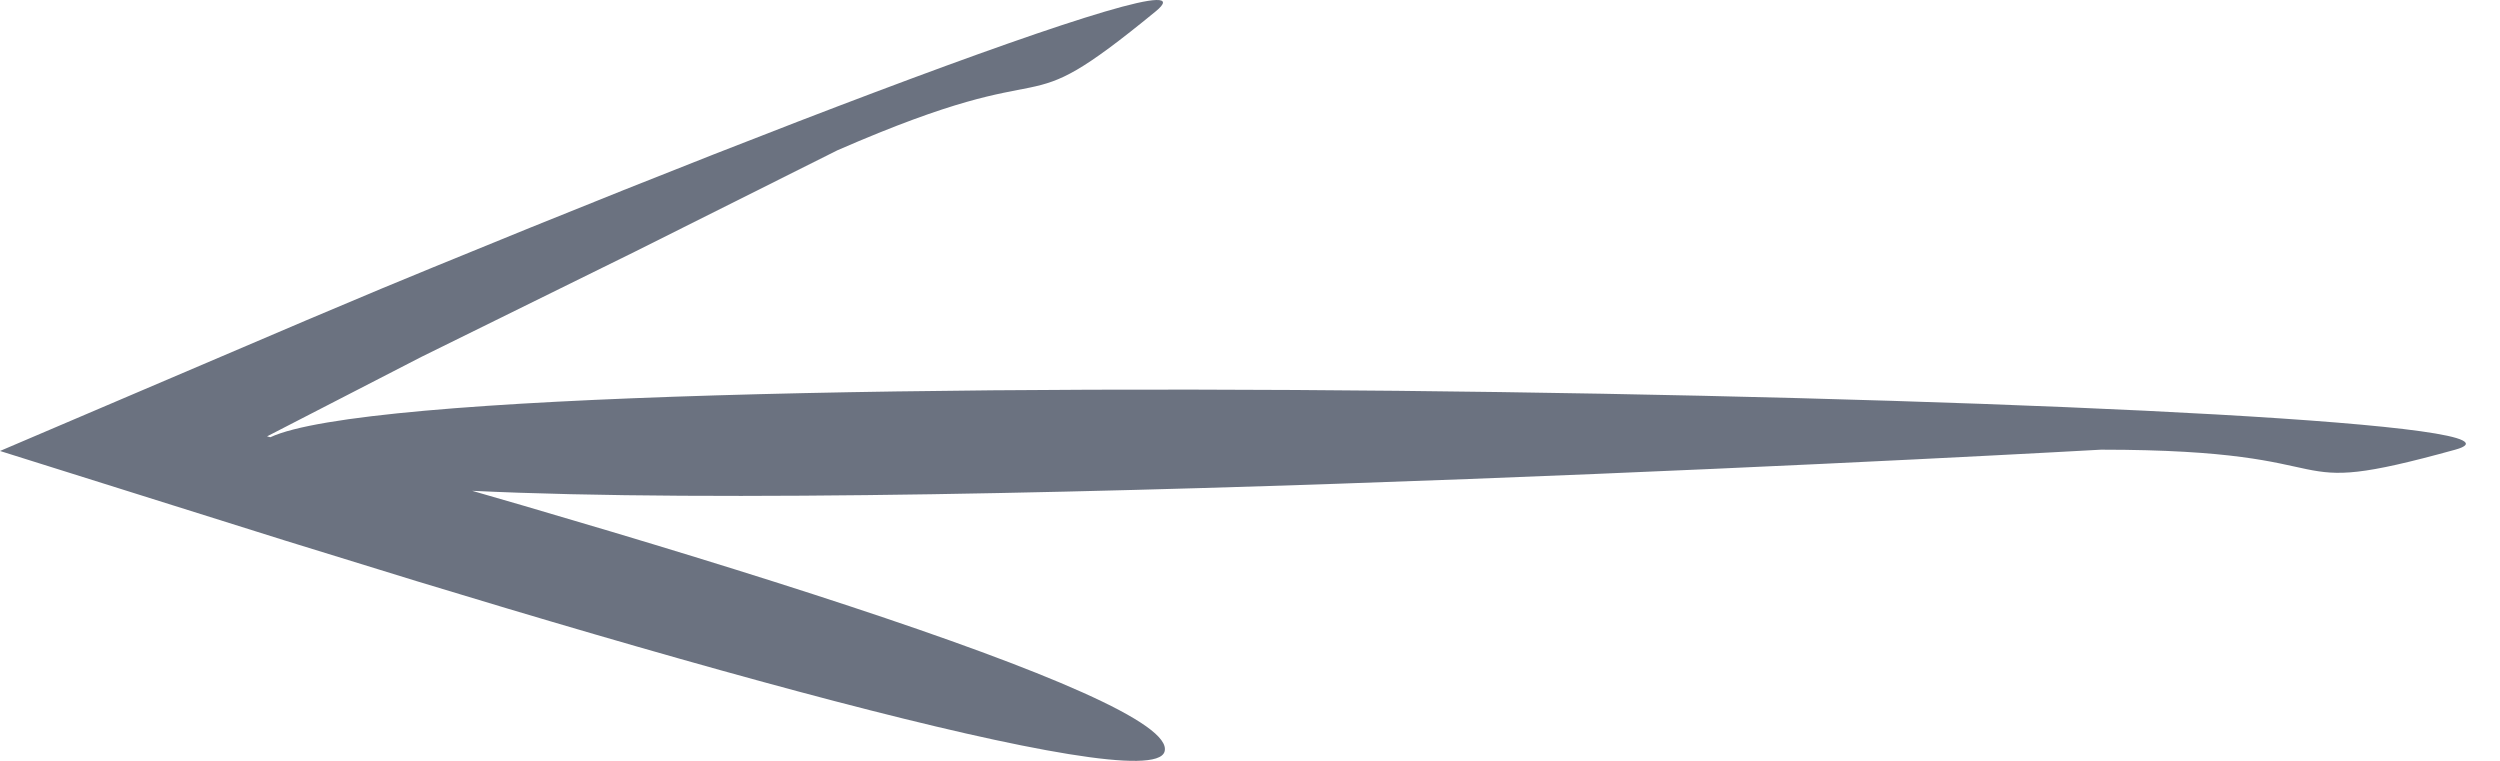 <svg width="46" height="14" viewBox="0 0 46 14" fill="none" xmlns="http://www.w3.org/2000/svg">
<path d="M16.11 1.693C14.284 2.381 12.1 3.239 9.749 4.192L7.956 4.924L7.009 5.315L5.646 5.889L0 8.298L5.241 9.945L7.672 10.695L9.343 11.199C11.537 11.854 13.588 12.437 15.356 12.9C18.892 13.825 21.291 14.266 21.427 13.832C21.585 13.322 19.183 12.326 15.638 11.155C13.865 10.569 11.806 9.94 9.638 9.306L8.688 9.031C17.627 9.461 38.659 8.274 38.659 8.274C43.527 8.274 41.712 9.232 45.177 8.274C48.494 7.357 8.398 6.441 4.975 8.045L4.914 8.029L7.751 6.568L11.688 4.628L15.407 2.766C19.782 0.857 18.534 2.447 21.264 0.21C21.982 -0.378 19.761 0.317 16.11 1.693Z" fill="#6B7280"/>
</svg>
